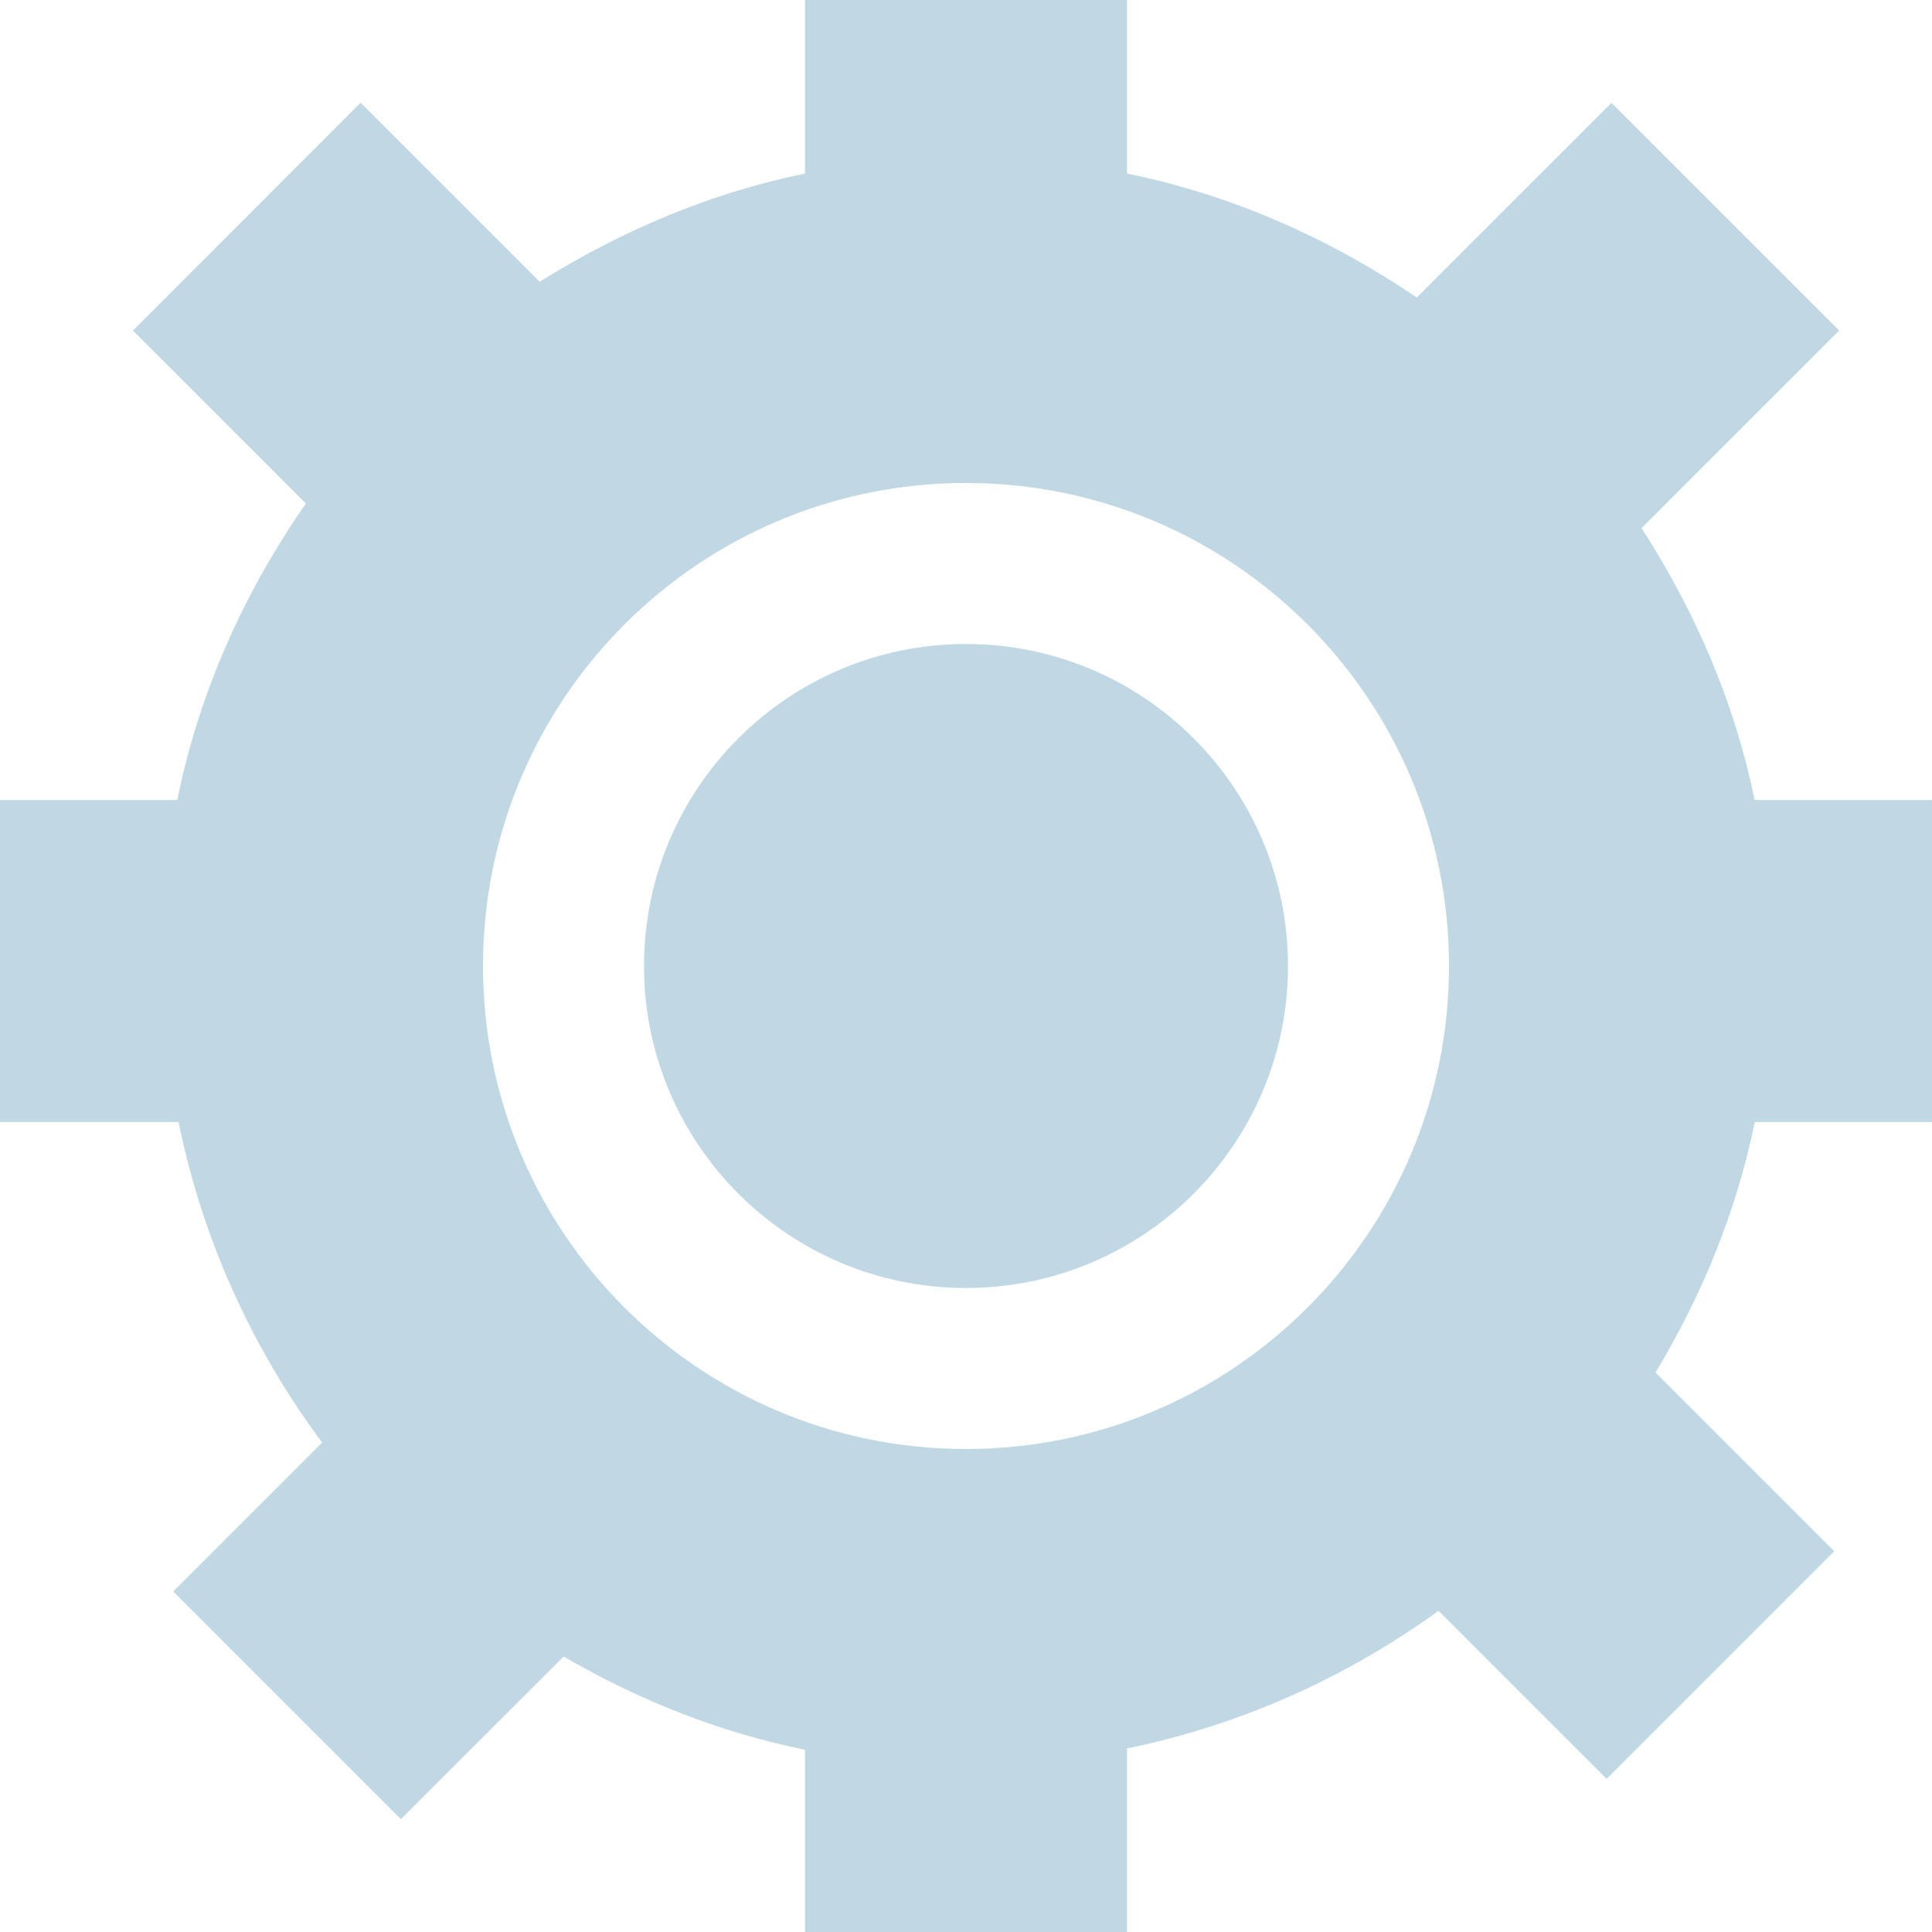 <svg xmlns="http://www.w3.org/2000/svg" width="12" height="12" viewBox="0 0 12 12" fill="#bfd8e3">
<path d="M12,4.969v2h-1.101c-0.114,0.561-0.331,1.082-0.616,1.556l1.11,1.11l-1.414,1.414
	l-1.044-1.044C8.367,10.416,7.712,10.714,7,10.86V12H5v-1.132c-0.538-0.109-1.04-0.312-1.499-0.579L2.49,11.299L1.076,9.885
	L2.001,8.96C1.569,8.38,1.259,7.704,1.109,6.969H0v-2h1.101C1.238,4.293,1.52,3.673,1.9,3.127L0.826,2.053L2.24,0.638L3.352,1.75
	C3.852,1.438,4.403,1.2,5,1.078V0h2v1.078c0.658,0.134,1.264,0.406,1.8,0.77l1.209-1.209l1.414,1.414l-1.227,1.227
	c0.328,0.509,0.577,1.075,0.702,1.689H12z M6,3C4.343,3,3,4.343,3,6s1.343,3,3,3c1.657,0,3-1.343,3-3S7.657,3,6,3z M6,8
	C4.896,8,4,7.104,4,6s0.896-2,2-2s2,0.896,2,2S7.104,8,6,8z"/>
</svg>
